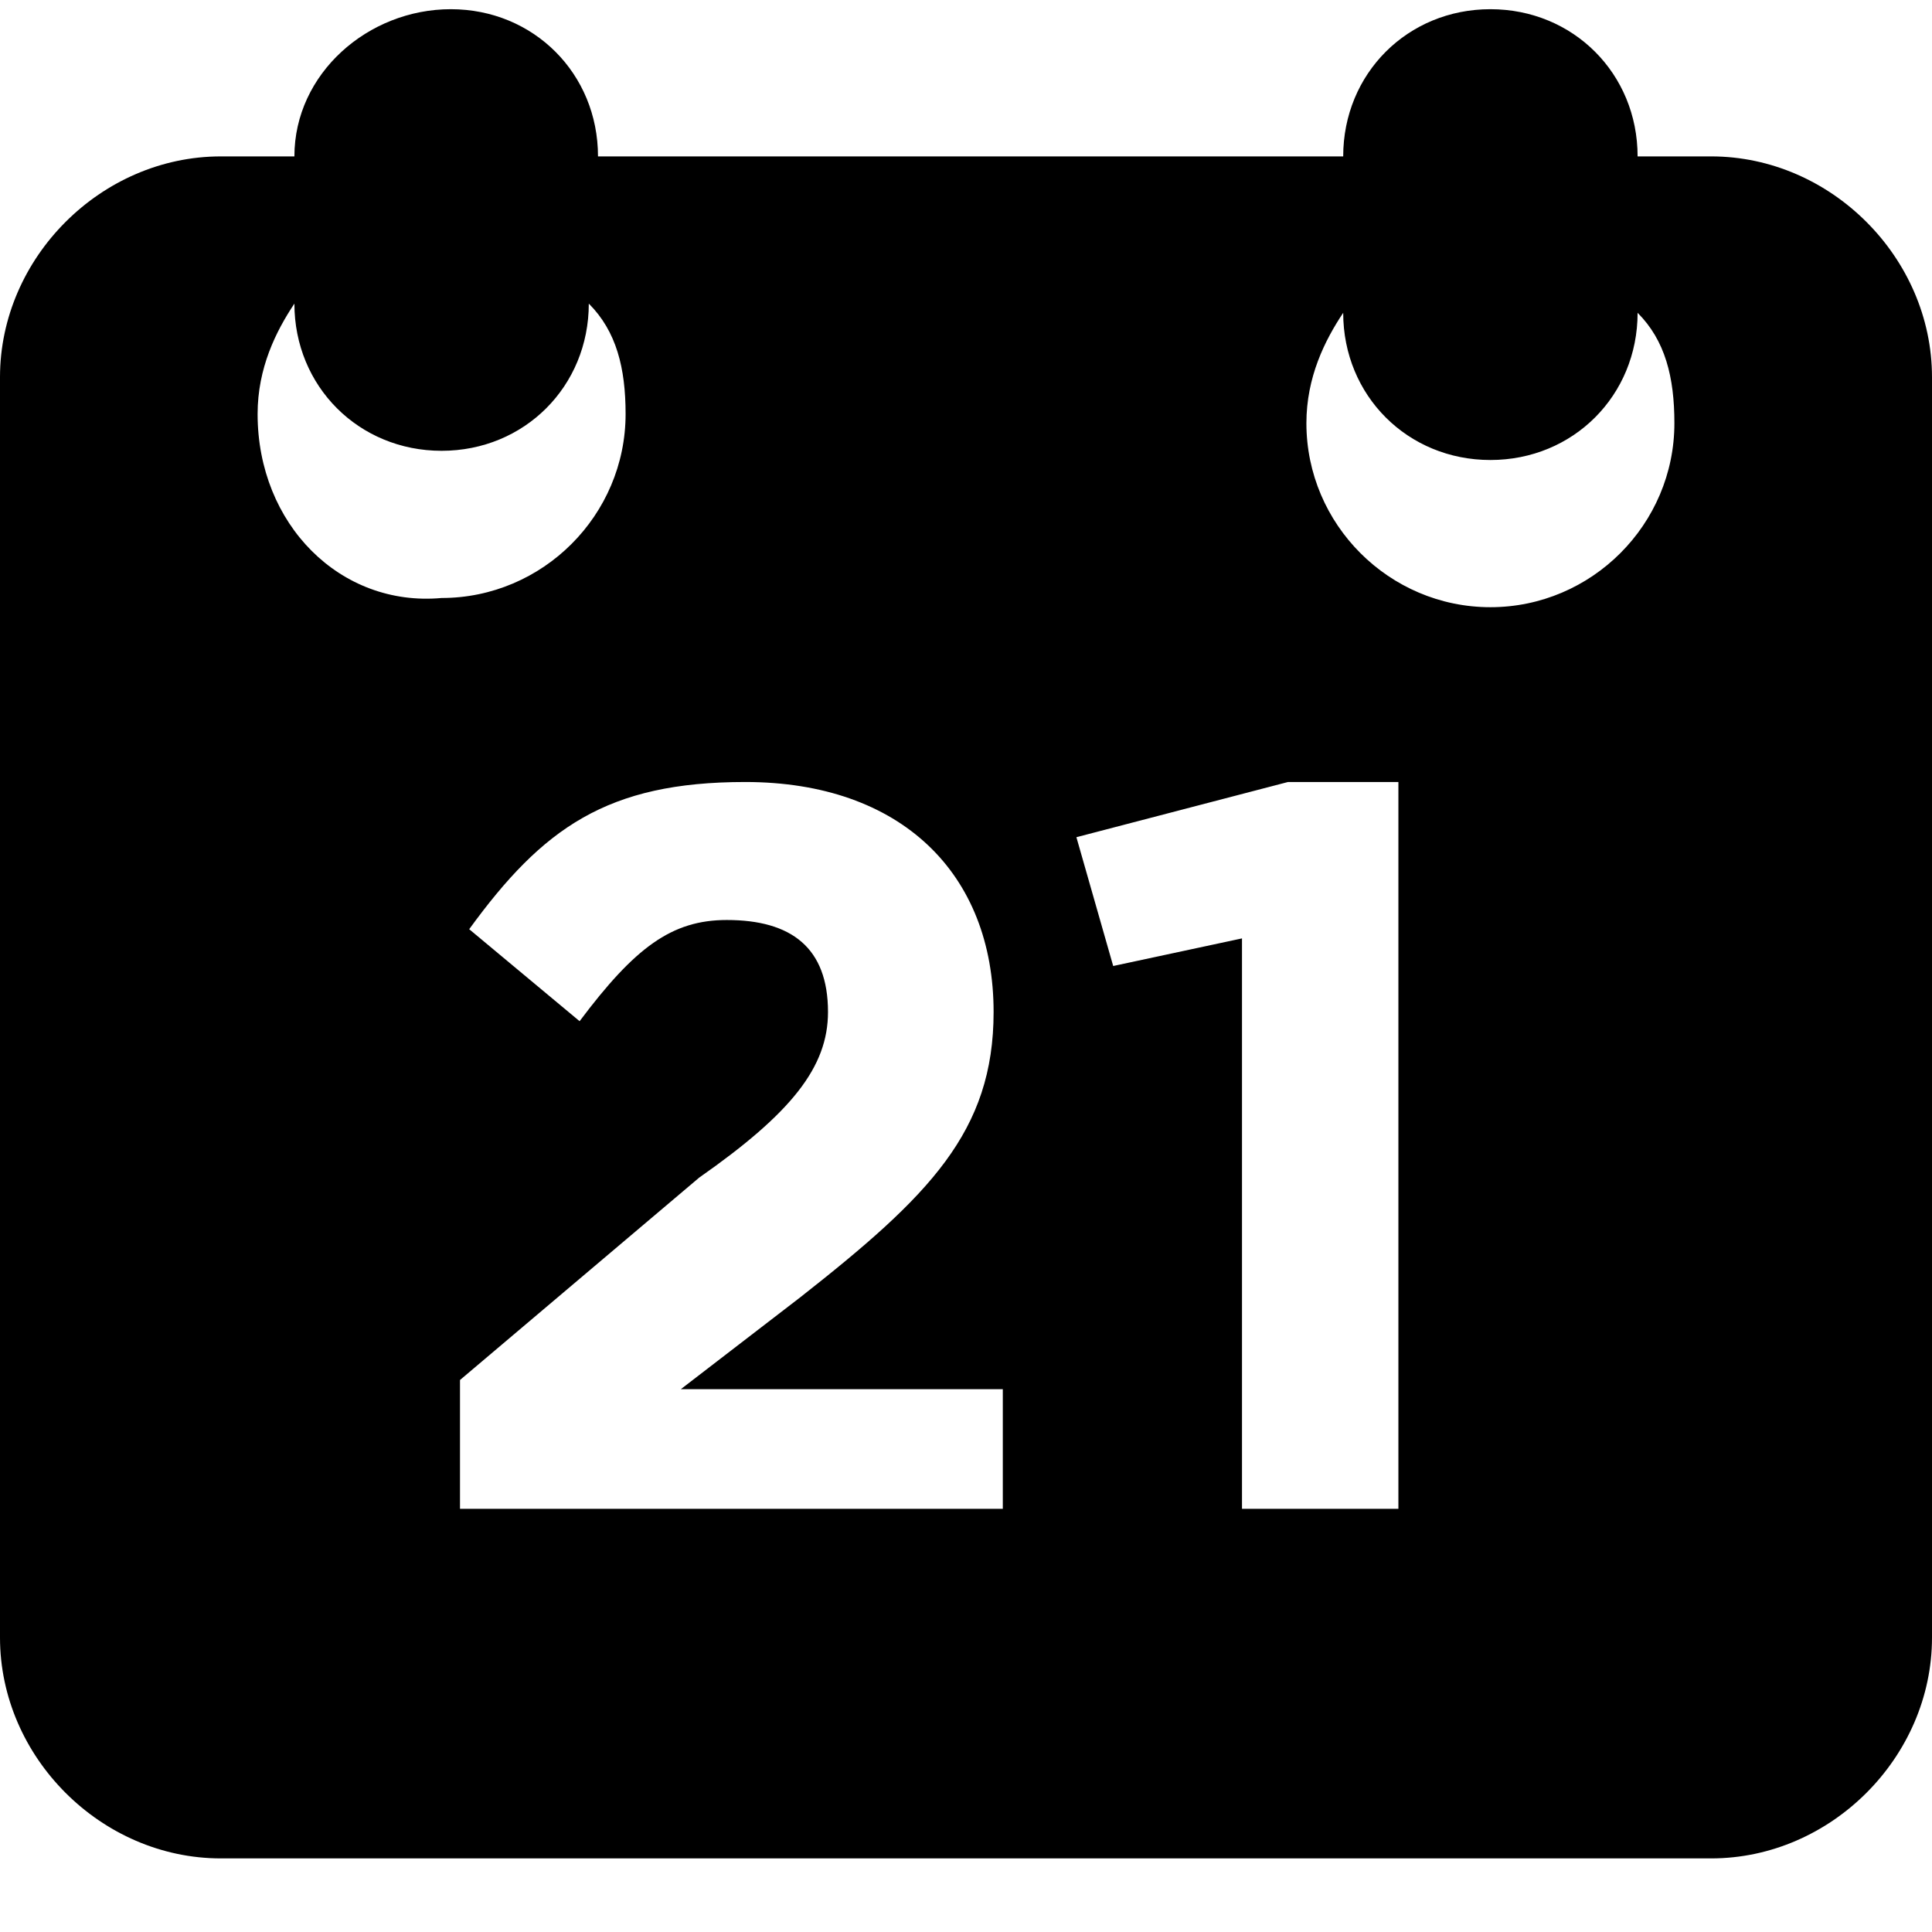 <svg viewBox="0 0 21 21" xmlns="http://www.w3.org/2000/svg"><title>icon-calendar</title><g id="Page-1" fill-rule="evenodd"><g id="icon-calendar"><path d="M18.6 1.7h-.8c0-.9-.7-1.6-1.6-1.6-.9 0-1.6.7-1.6 1.6H6.5C6.5.8 5.8.1 4.9.1 4 .1 3.2.8 3.2 1.7h-.8C1.1 1.7 0 2.8 0 4.1v13.7c0 1.3 1.1 2.4 2.4 2.4h16.2c1.3 0 2.4-1.1 2.4-2.4V4.1c0-1.3-1.1-2.4-2.4-2.4zM2.8 4.5c0-.5.2-.9.4-1.2 0 .9.7 1.6 1.6 1.6.9 0 1.6-.7 1.6-1.6.3.3.4.7.4 1.2 0 1.1-.9 2-2 2-1.1.1-2-.8-2-2zm8.1 11.9H5V15l2.6-2.2c1-.7 1.4-1.2 1.4-1.8 0-.7-.4-1-1.1-1-.6 0-1 .3-1.6 1.1l-1.2-1c.8-1.1 1.5-1.6 3-1.6 1.7 0 2.7 1 2.7 2.5 0 1.3-.7 2-2.1 3.1l-1.3 1h3.5v1.3zm4.3 0h-1.7v-6.2l-1.4.3-.4-1.4 2.3-.6h1.2v7.9zm1-9.8c-1.1 0-2-.9-2-2 0-.5.2-.9.4-1.2 0 .9.7 1.6 1.6 1.6.9 0 1.6-.7 1.6-1.6.3.3.4.7.4 1.2 0 1.1-.9 2-2 2z" id="Shape"/></g></g></svg>